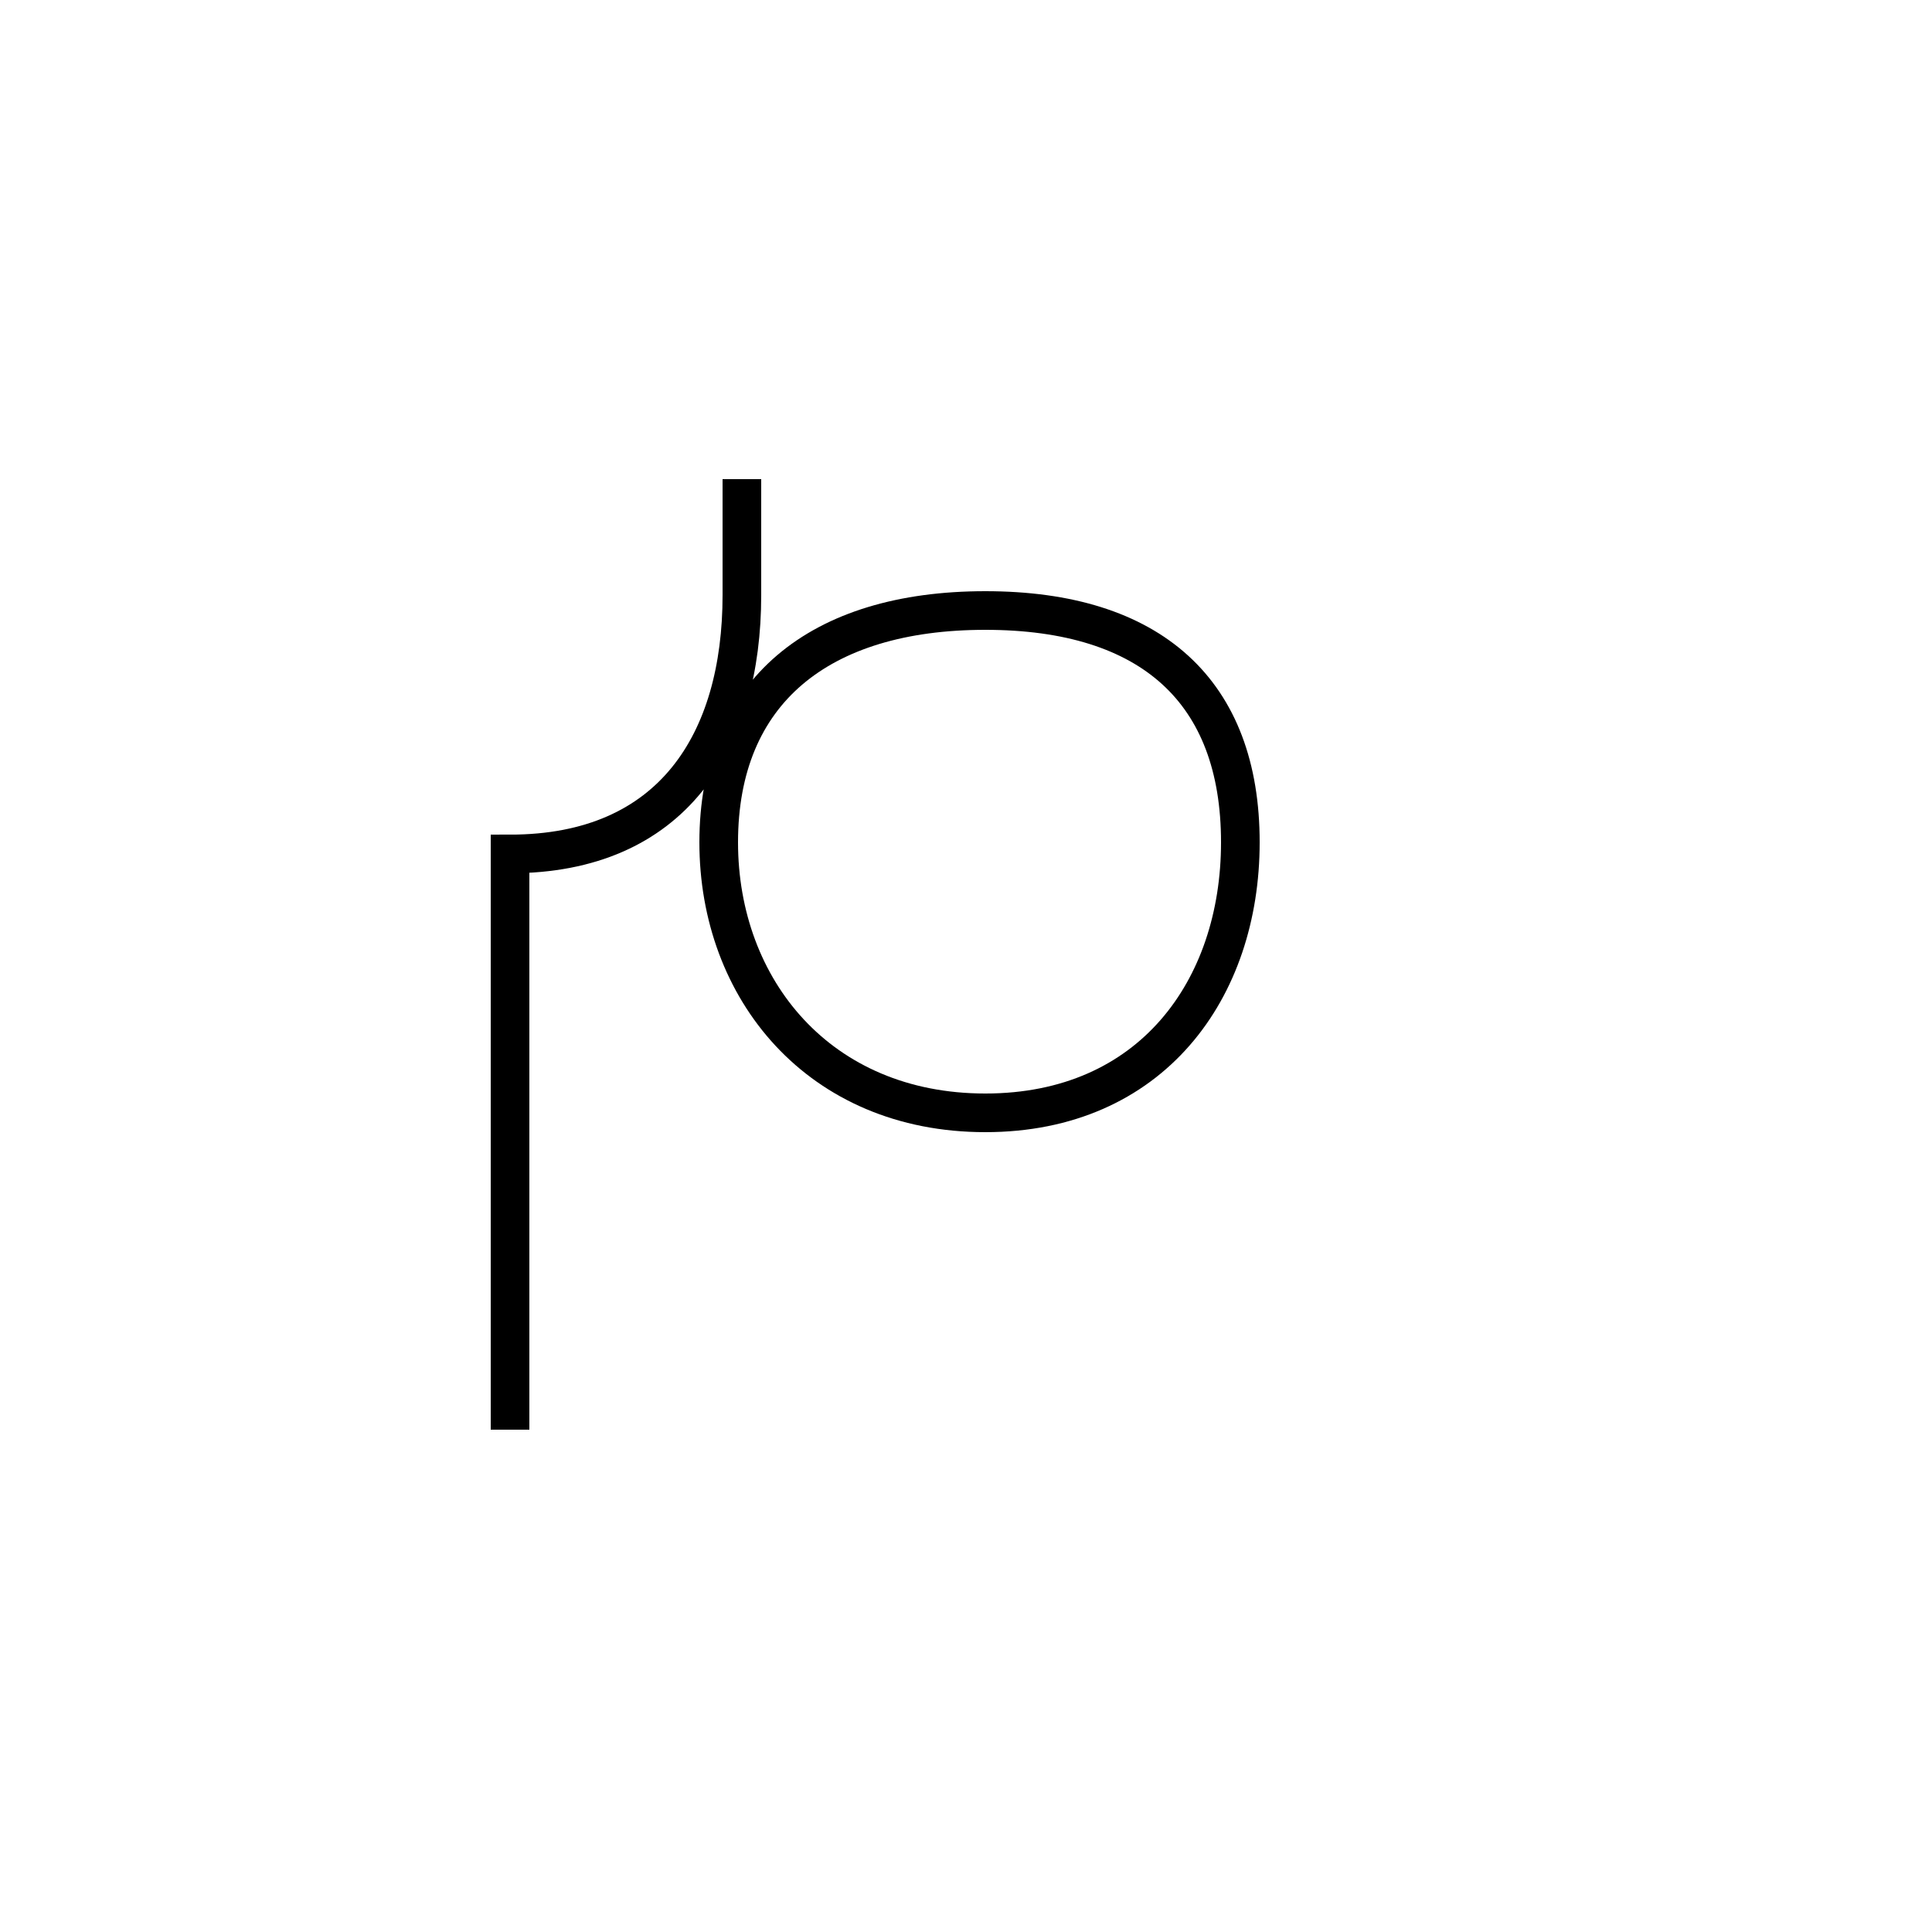 <?xml version='1.0' encoding='utf8'?>
<svg viewBox="0.0 -44.0 50.0 50.0" version="1.1" xmlns="http://www.w3.org/2000/svg">
<rect x="0.0" y="-44.0" width="50.0" height="50.0" fill="#808080" stroke="none"/>
<rect x="-1000" y="-1000" width="2000" height="2000" stroke="white" fill="white"/>
<g style="fill:none; stroke:#000000;  stroke-width:1">
<path d="M 19.2 31.6 L 19.2 28.6 C 19.2 24.8 17.4 21.9 13.2 21.9 L 13.2 7.0 M 25.5 28.2 C 29.8 28.2 32.1 26.1 32.1 22.2 C 32.1 18.4 29.8 15.2 25.5 15.2 C 21.2 15.2 18.6 18.4 18.6 22.2 C 18.6 26.1 21.2 28.2 25.5 28.2 " transform="scale(1, -1)" />
</g>
</svg>
